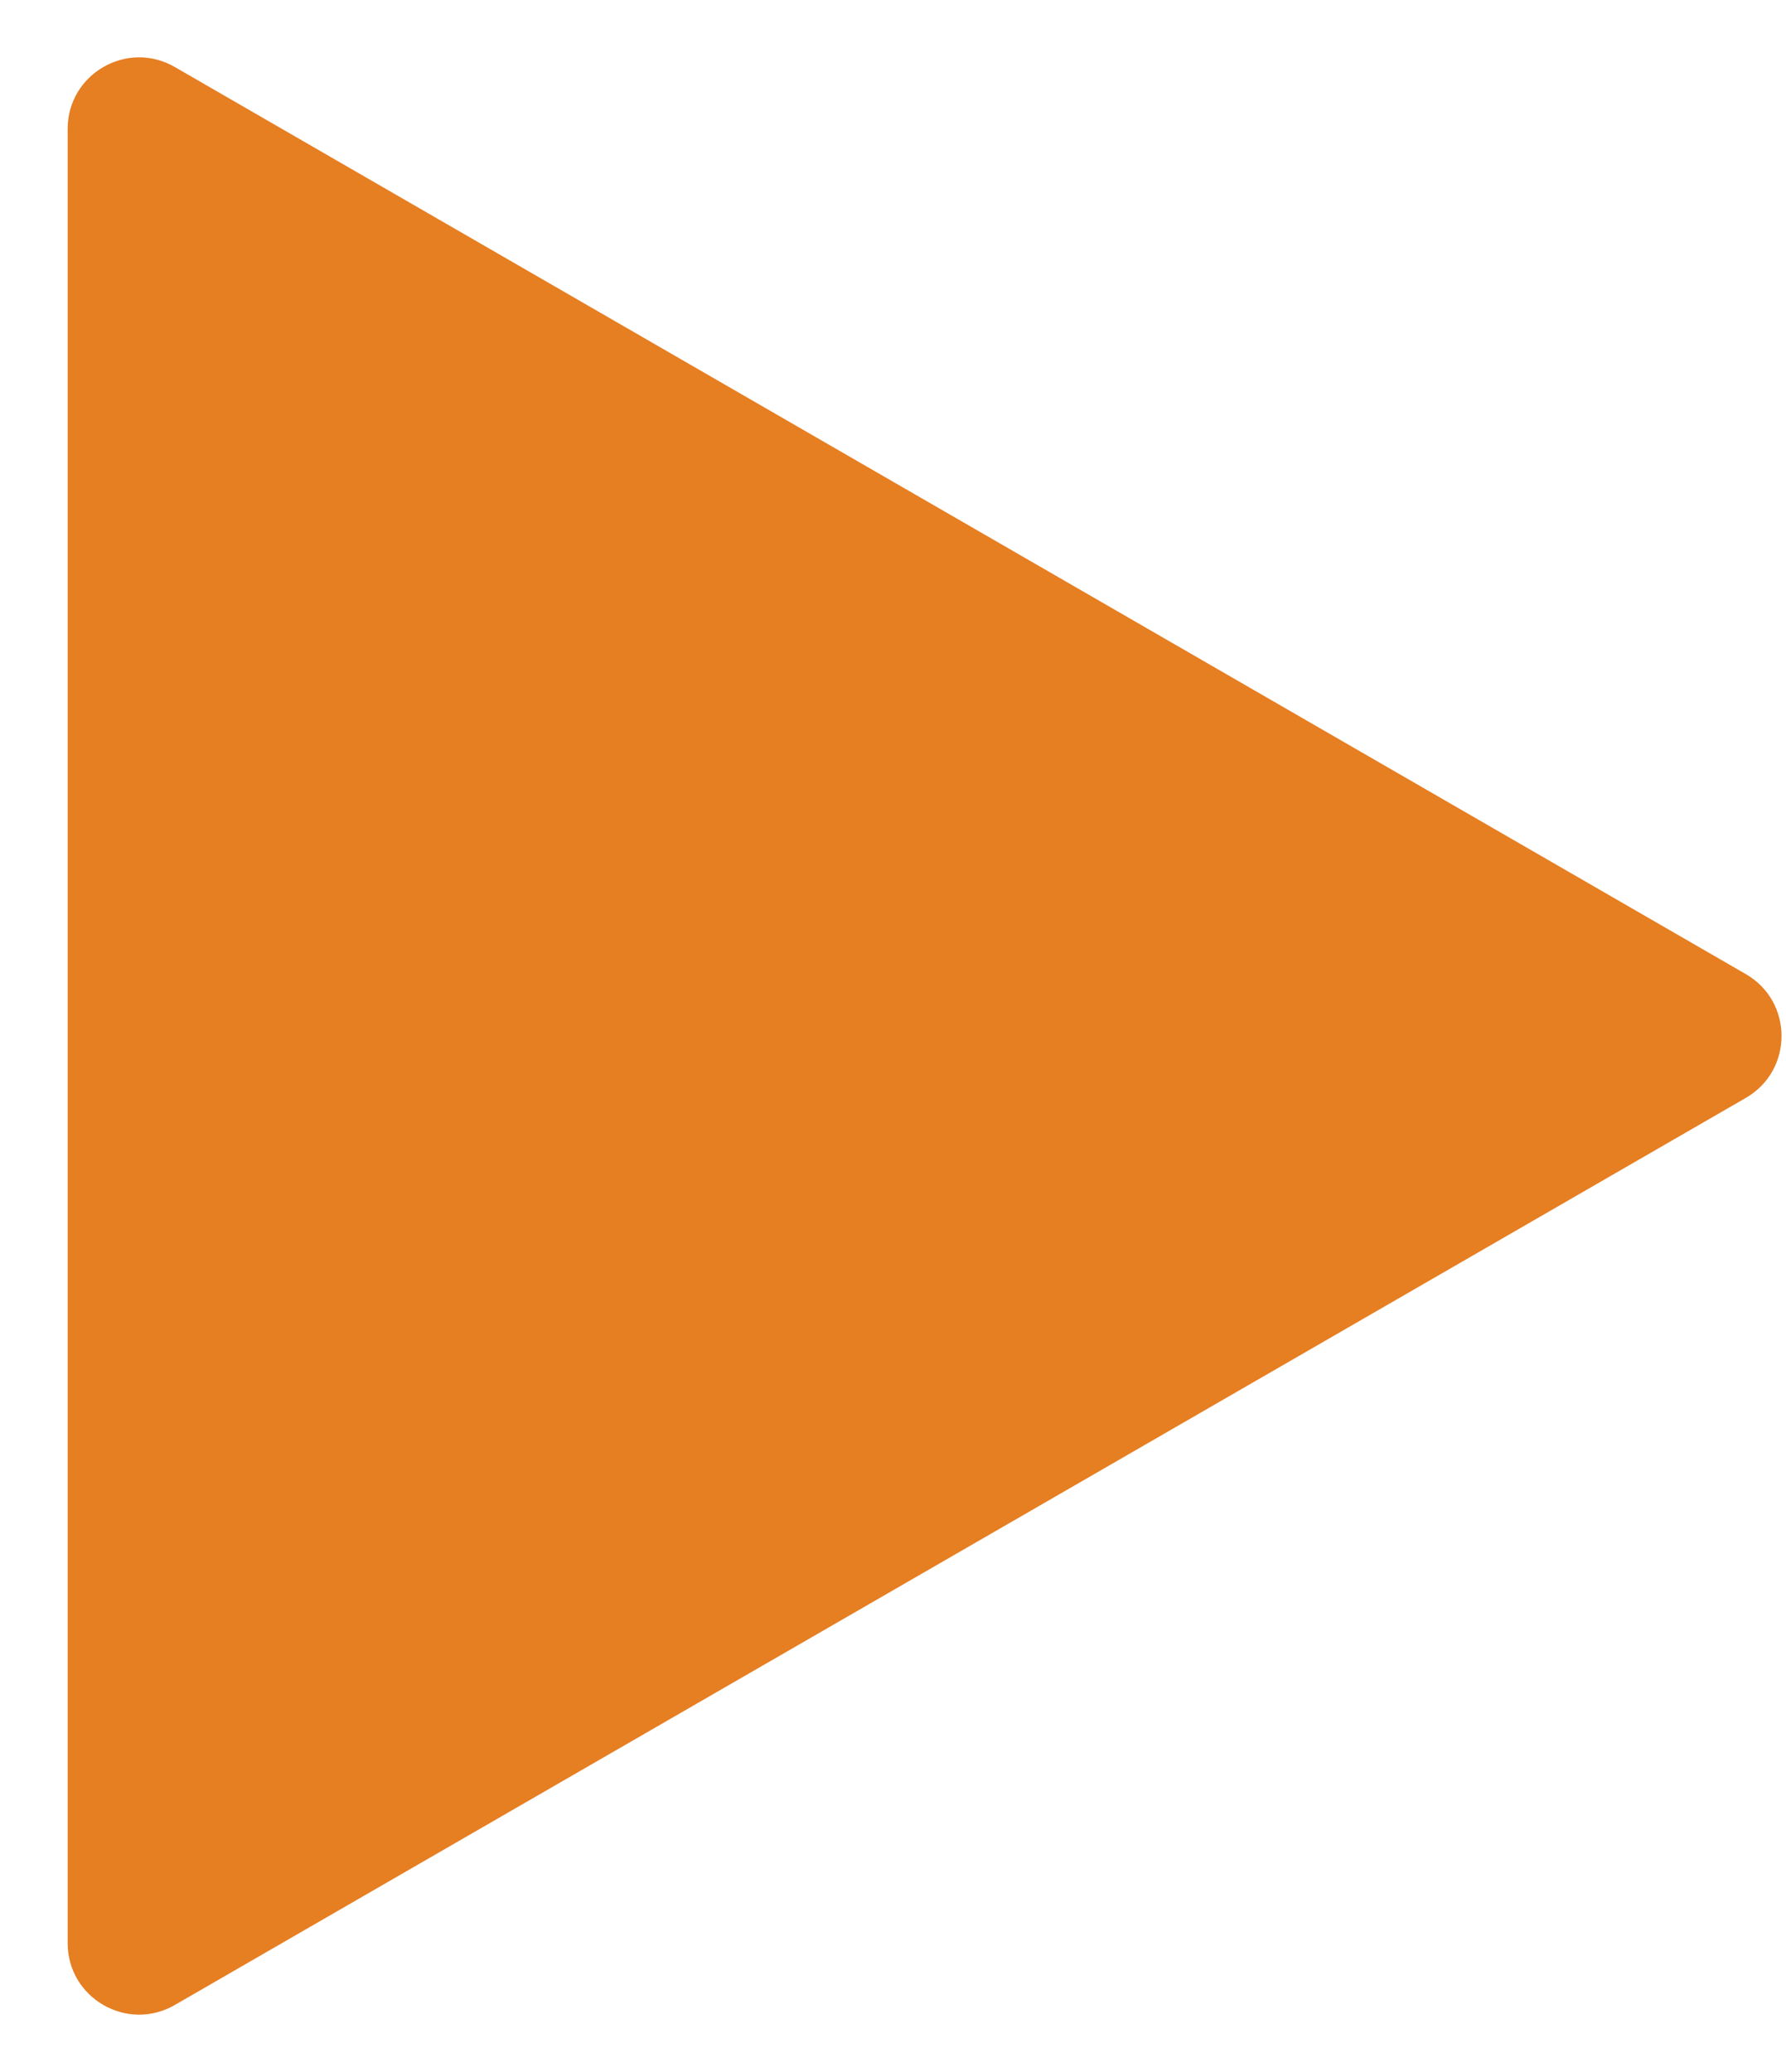<svg width="25" height="29" viewBox="0 0 25 29" fill="none" xmlns="http://www.w3.org/2000/svg">
<path d="M24.438 13.634C25.104 14.019 25.104 14.981 24.438 15.366L2.447 28.062C1.781 28.447 0.947 27.966 0.947 27.196L0.947 1.804C0.947 1.034 1.781 0.553 2.447 0.938L24.438 13.634Z" fill="#E67E22"/>
</svg>
